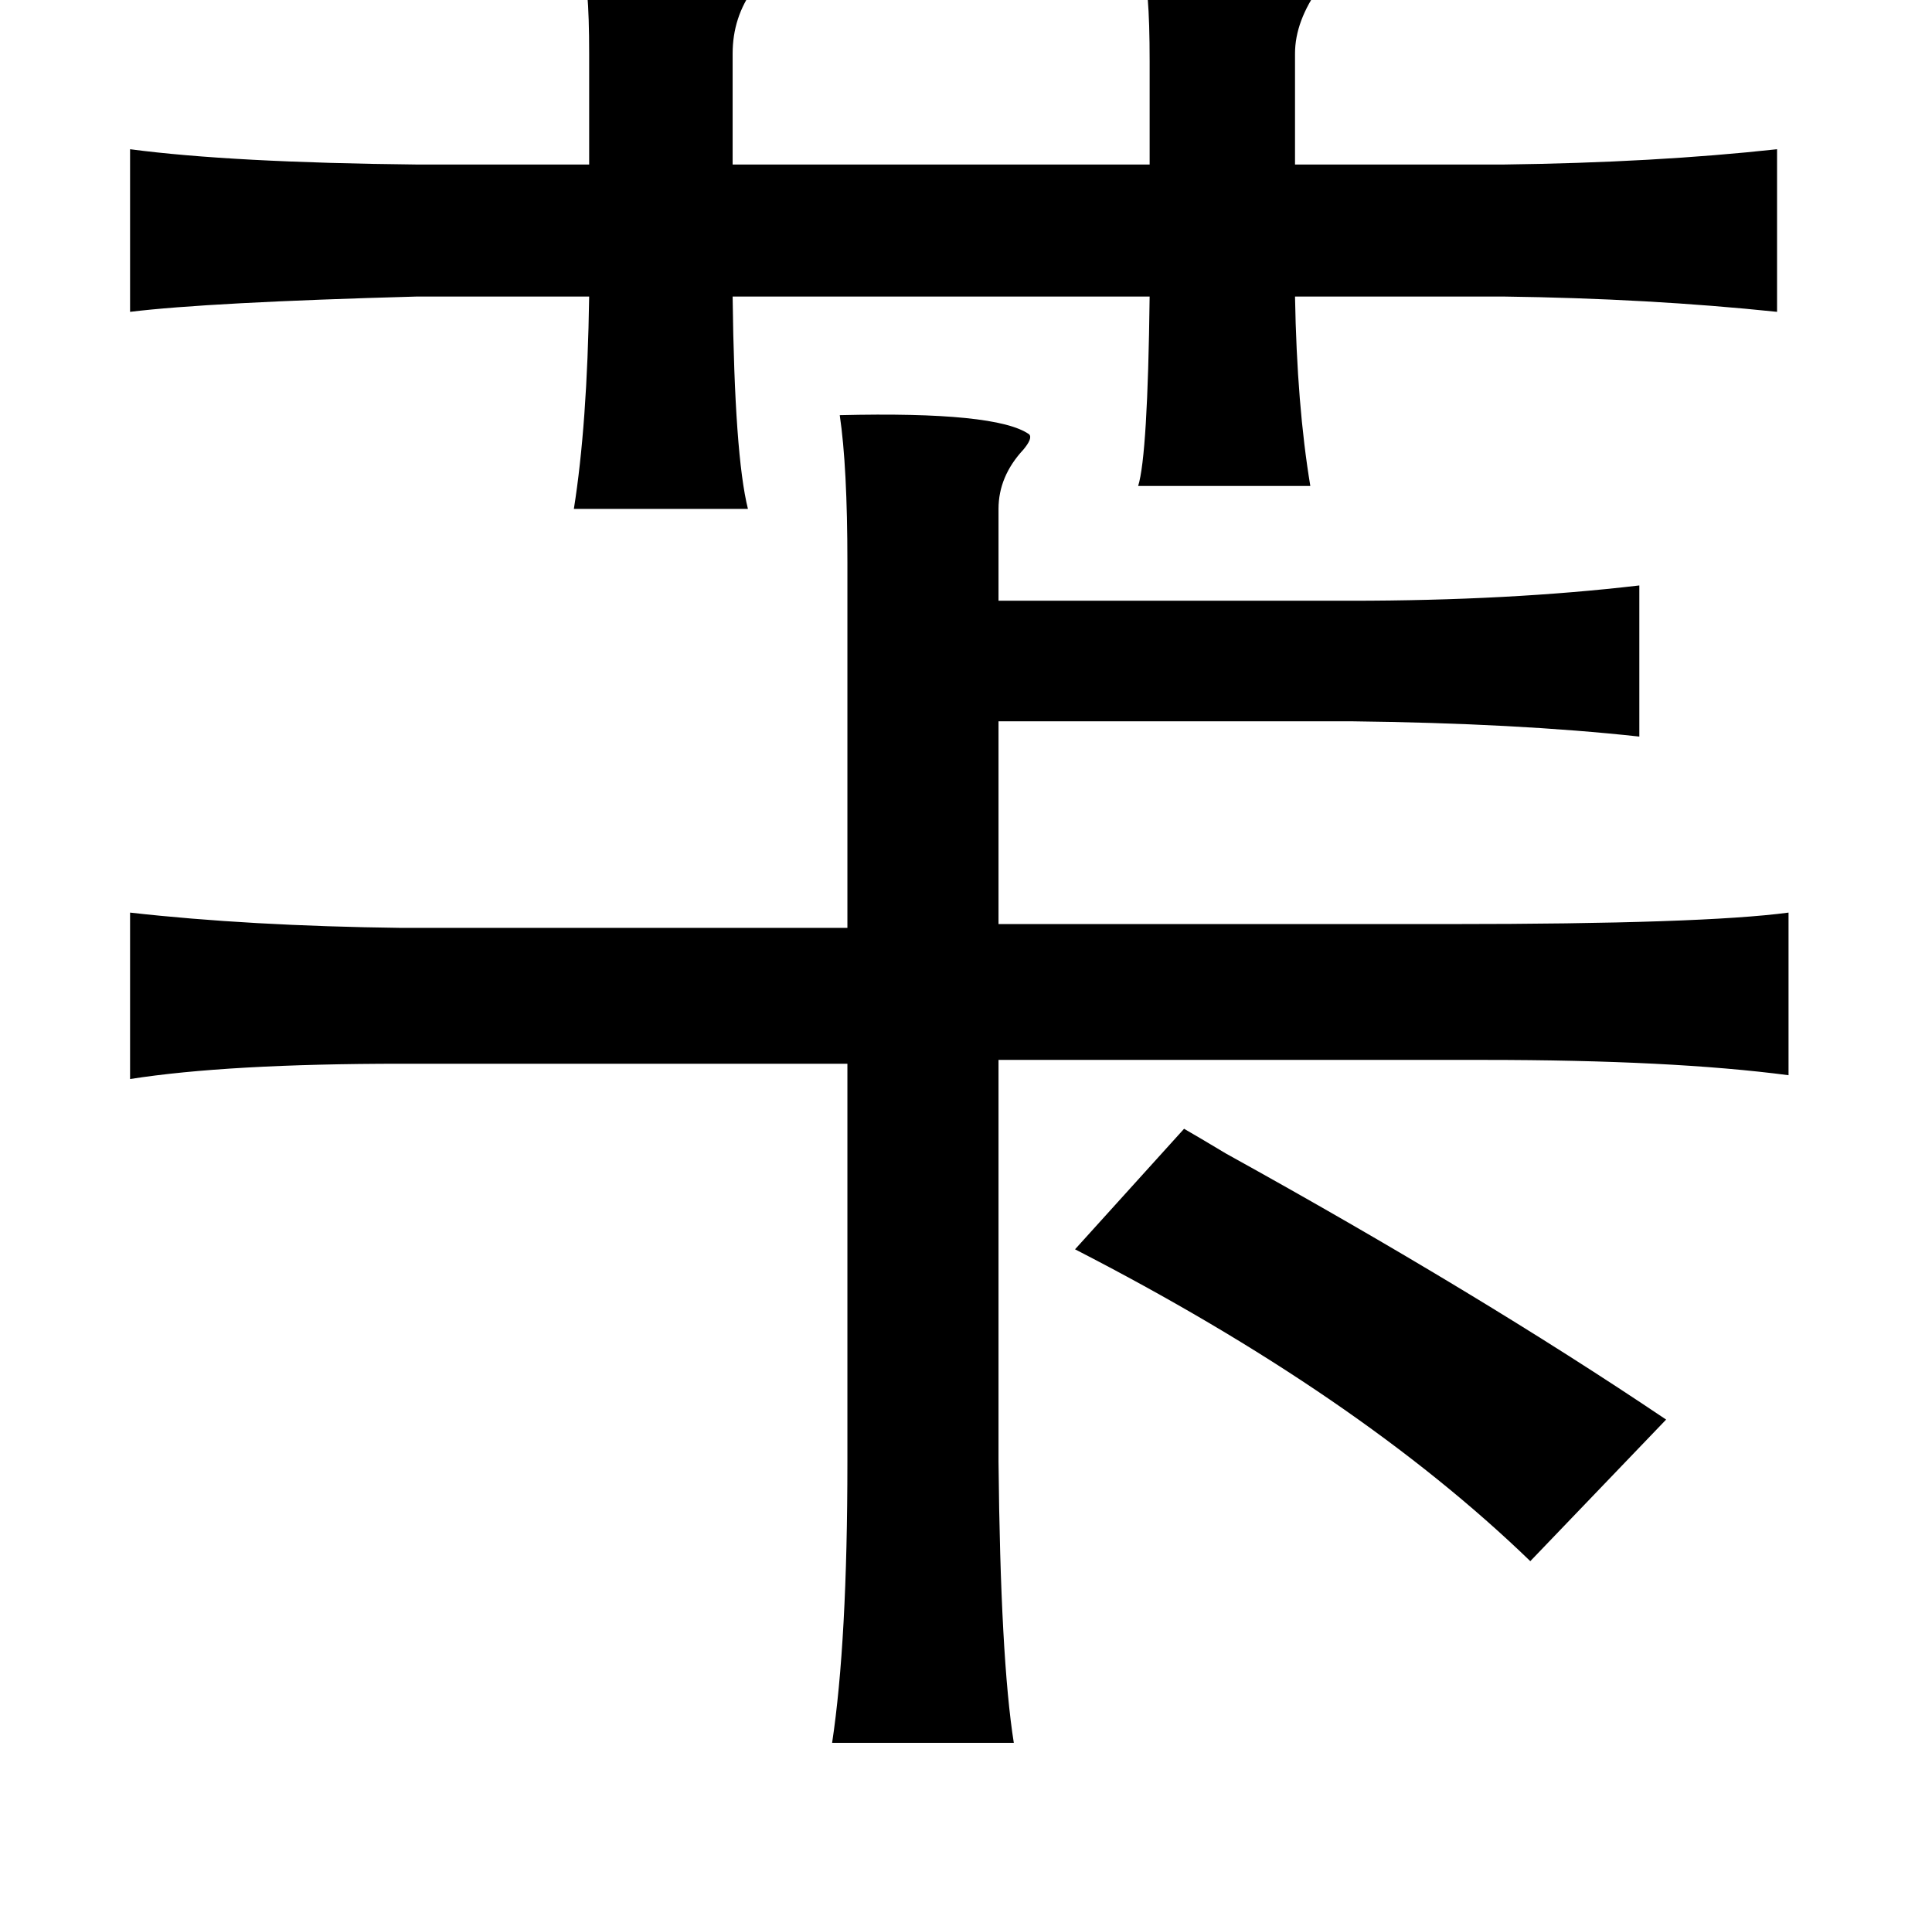 <?xml version="1.0" standalone="no"?>
<!DOCTYPE svg PUBLIC "-//W3C//DTD SVG 1.1//EN" "http://www.w3.org/Graphics/SVG/1.1/DTD/svg11.dtd" >
<svg xmlns="http://www.w3.org/2000/svg" xmlns:xlink="http://www.w3.org/1999/xlink" version="1.1" viewBox="-10 0 1010 1000">
   <path fill="currentColor"
d="M294 -19q74 1 93 7q1 1 -3 6q-11 15 -11 34v58h218v-54q0 -41 -4 -49q72 -2 96 5q1 1 -3 5q-13 18 -13 35v58h109q79 -1 143 -8v85q-67 -7 -143 -8h-109q1 57 8 99h-90q5 -16 6 -99h-218q1 83 8 111h-91q7 -44 8 -111h-90q-109 3 -150 8v-85q53 7 150 8h90v-58
q0 -39 -4 -47zM429 217q82 -2 99 10q2 2 -3 8q-13 14 -13 31v48h184q83 0 151 -8v79q-64 -7 -151 -8h-184v106h236q132 0 177 -6v85q-61 -8 -159 -8h-254v210q1 103 8 147h-95q8 -53 8 -147v-208h-233q-91 0 -142 8v-87q62 7 142 8h233v-191q0 -50 -4 -77zM609 590
q7 4 22 13q132 73 230 139l-71 74q-90 -87 -238 -163z" />
</svg>
